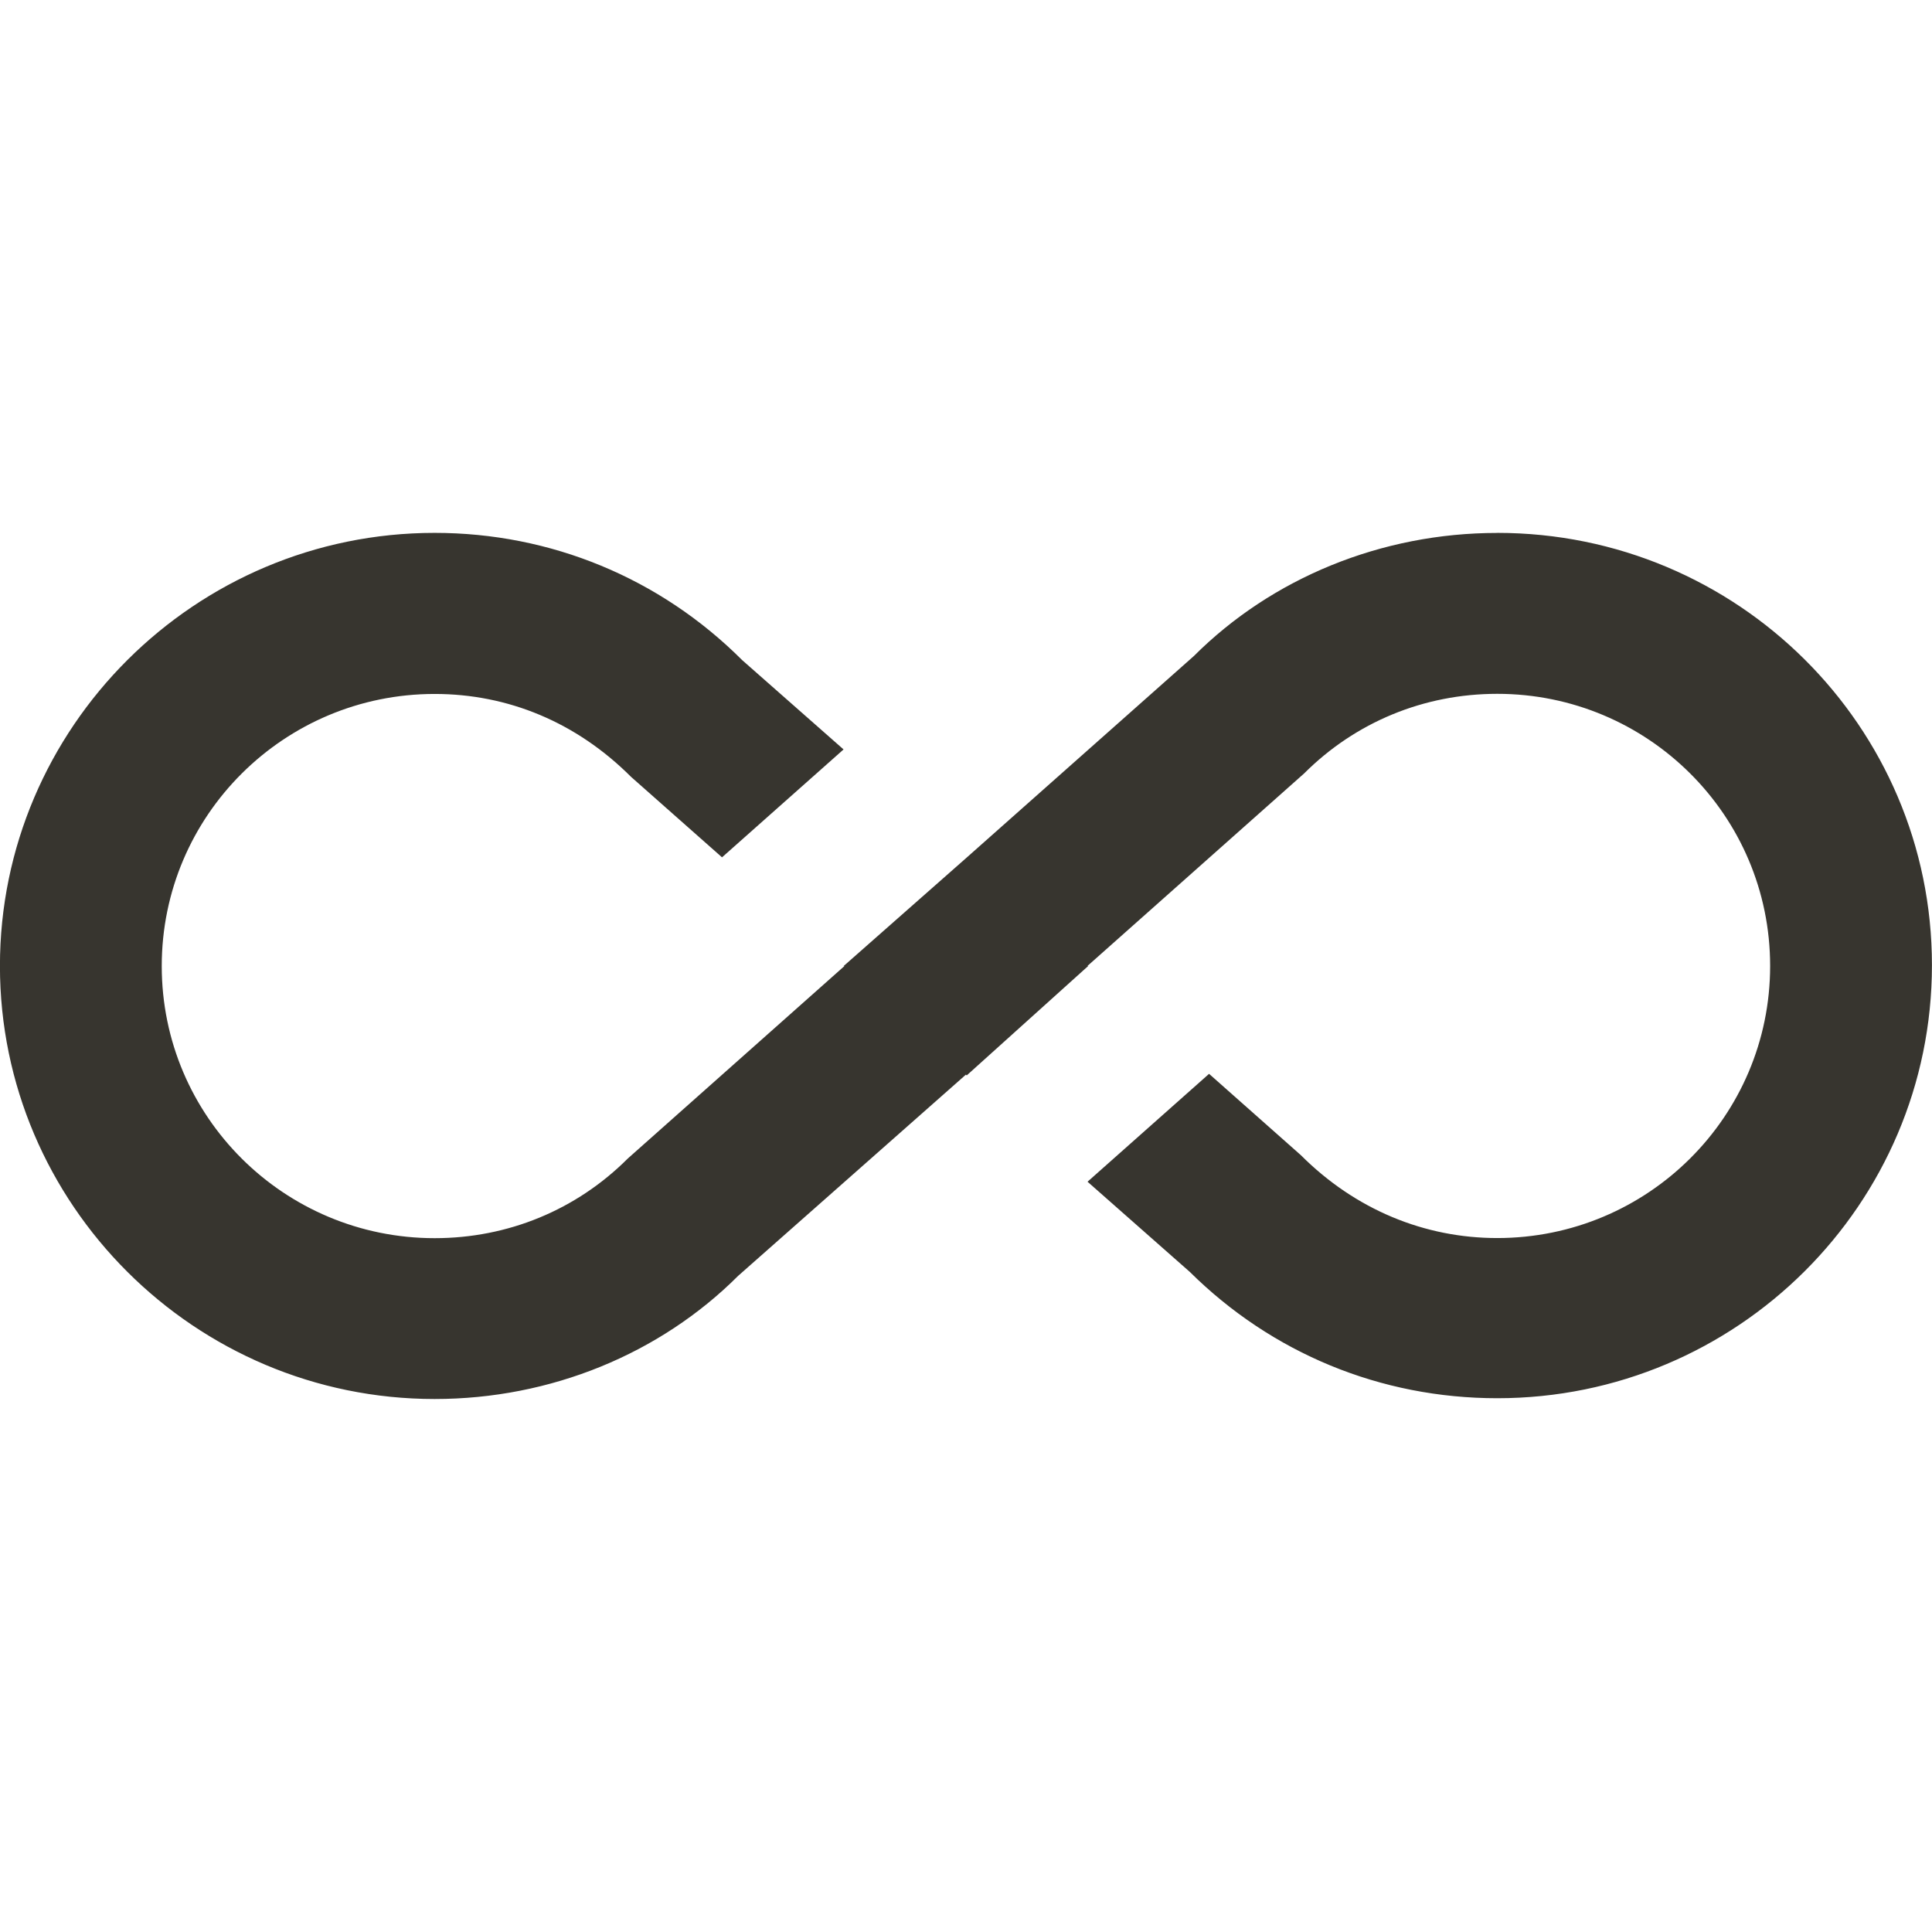 <!-- Generated by IcoMoon.io -->
<svg version="1.1" xmlns="http://www.w3.org/2000/svg" width="32" height="32" viewBox="0 0 32 32">
<title>mt-all_inclusive</title>
<path fill="#37352f" d="M24.8 8.827c-1.92 0-3.733 0.747-5.027 2.040l-3.773 3.347-2.027 1.787h0.013l-3.587 3.187c-0.853 0.853-1.987 1.32-3.2 1.32-2.493 0-4.52-2.013-4.52-4.507s2.027-4.507 4.52-4.507c1.213 0 2.347 0.467 3.253 1.373l1.507 1.333 2.013-1.787-1.68-1.48c-1.36-1.36-3.173-2.107-5.093-2.107-3.973 0-7.2 3.227-7.2 7.173s3.227 7.173 7.2 7.173c1.92 0 3.733-0.747 5.027-2.040l3.773-3.333 0.013 0.013 2.013-1.813h-0.013l3.587-3.187c0.853-0.853 1.987-1.32 3.2-1.32 2.493 0 4.52 2.013 4.52 4.507s-2.027 4.507-4.52 4.507c-1.2 0-2.347-0.467-3.253-1.373l-1.52-1.347-2.013 1.787 1.693 1.493c1.36 1.347 3.16 2.093 5.093 2.093 3.973 0 7.2-3.213 7.2-7.173s-3.227-7.16-7.2-7.16v0z"></path>
</svg>
